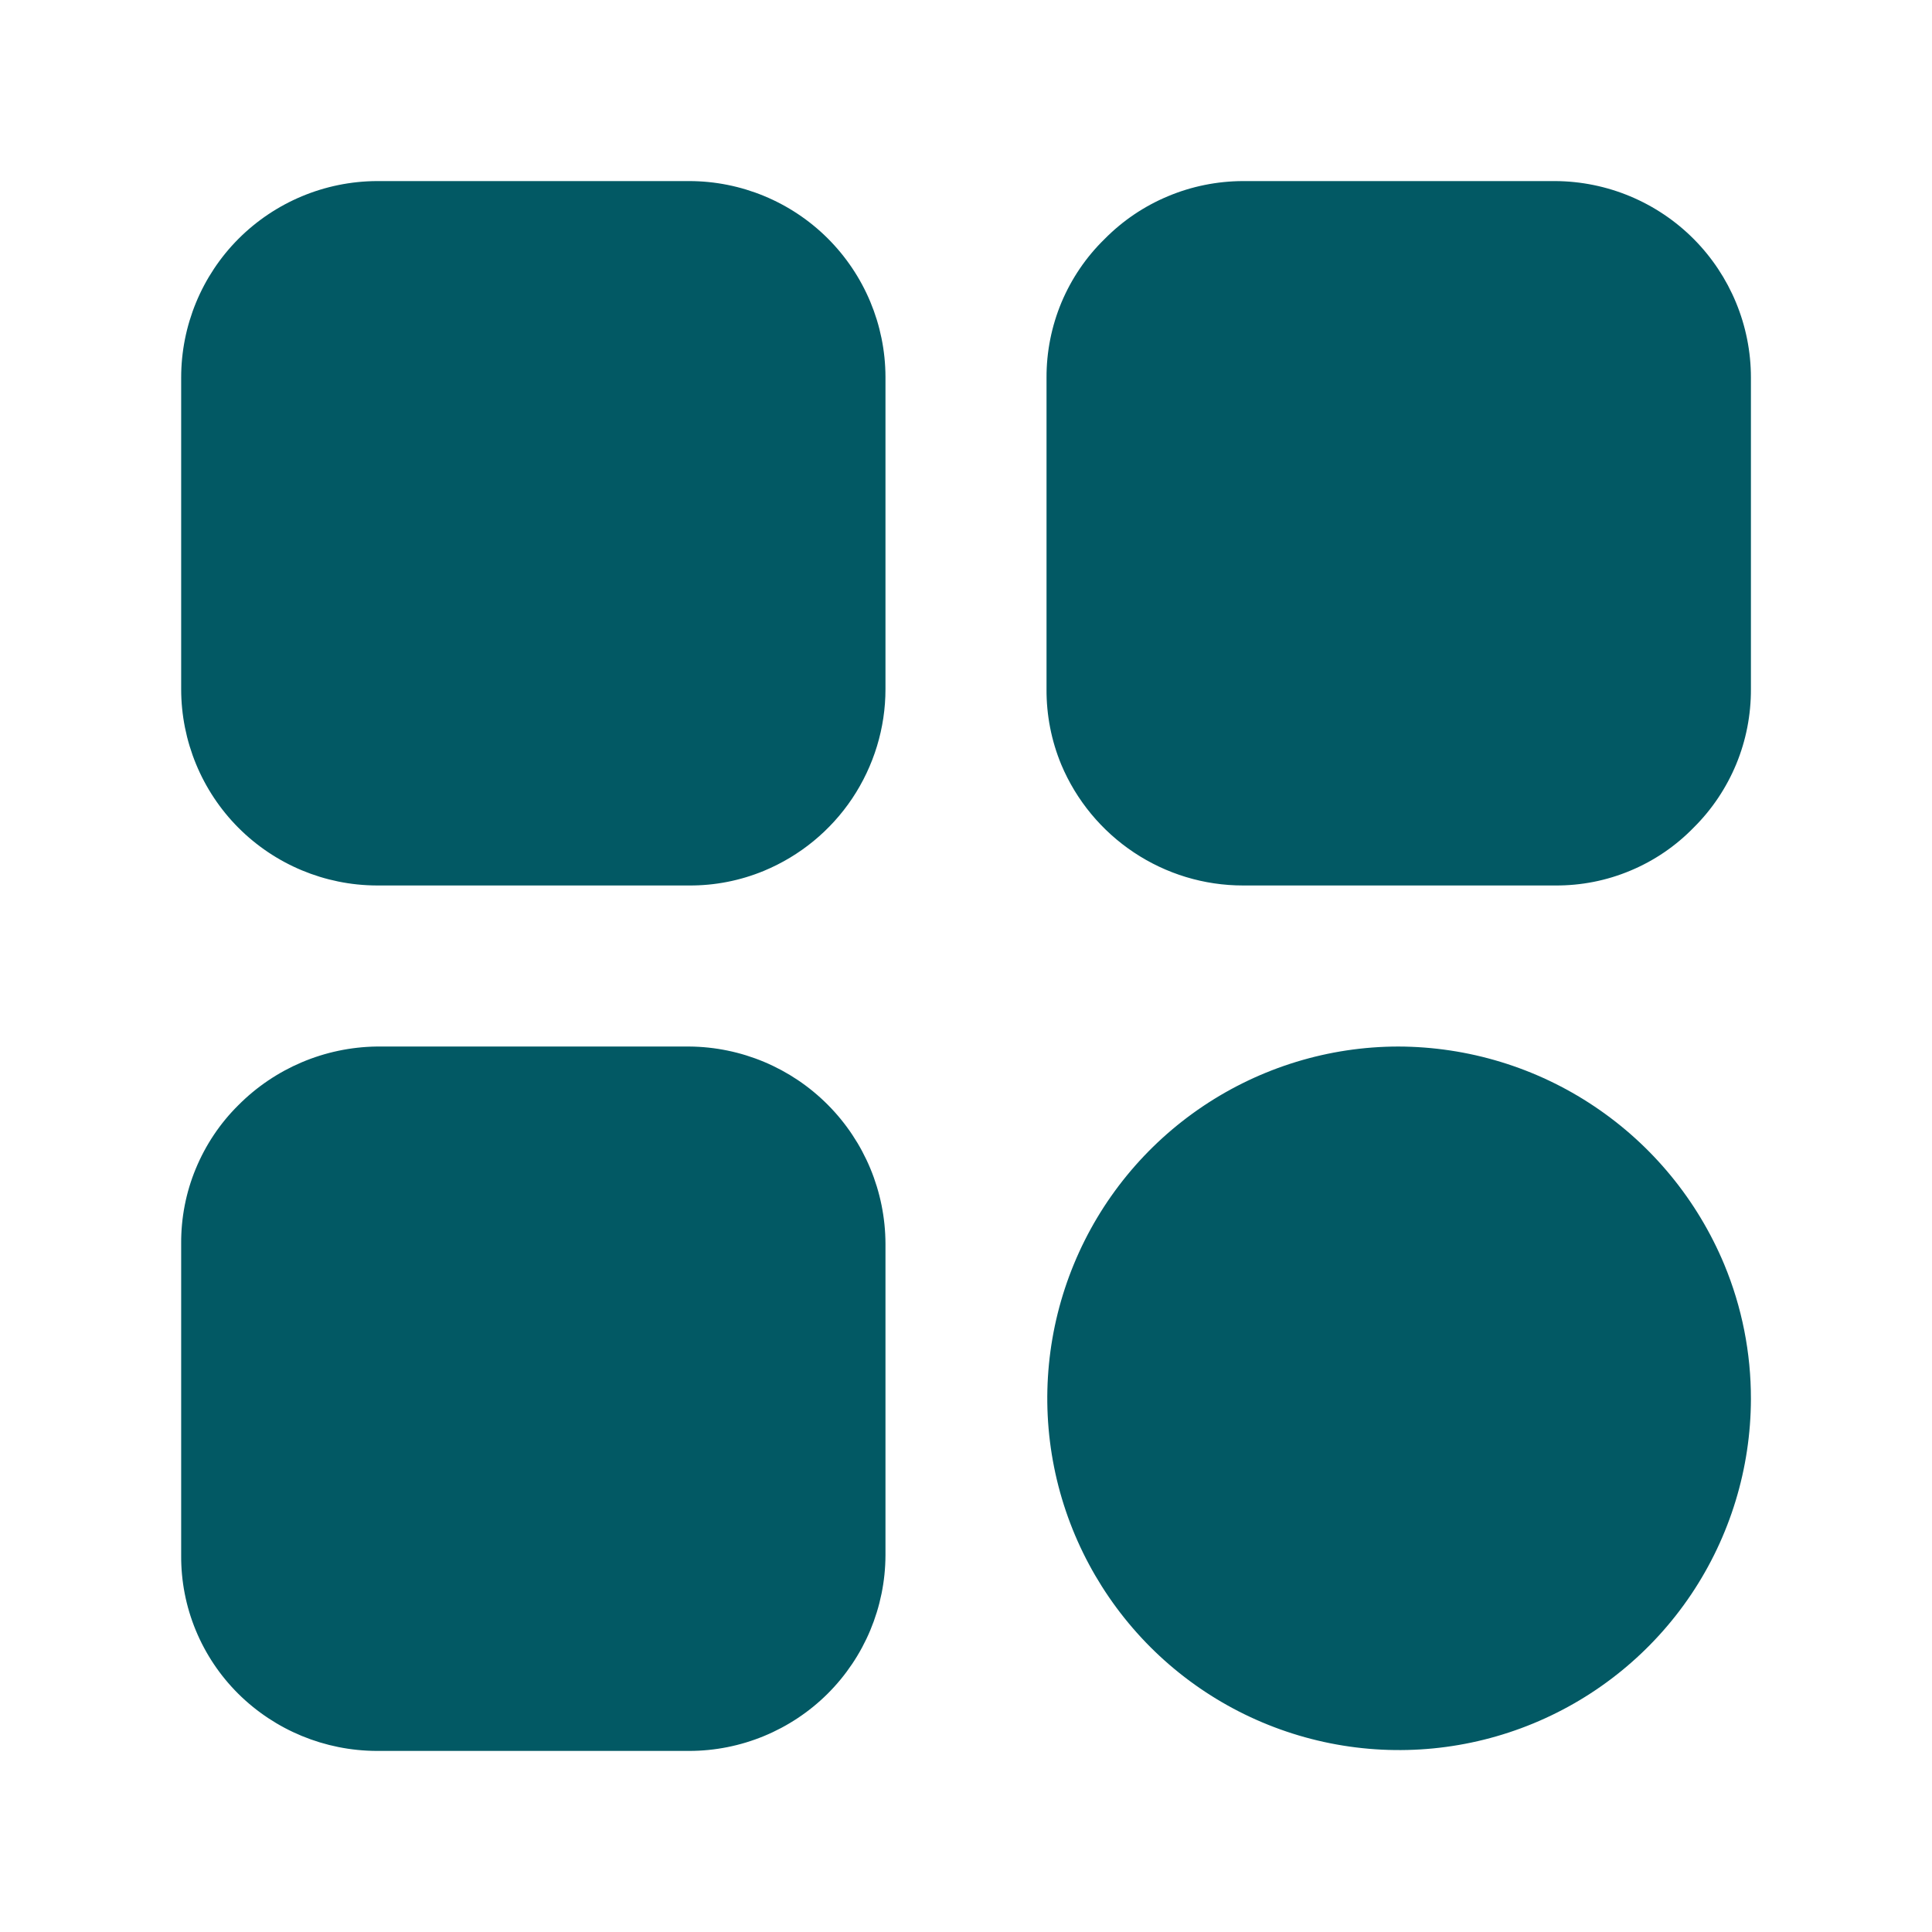 <svg width="22" height="22" viewBox="0 0 22 22" fill="none" xmlns="http://www.w3.org/2000/svg">
<path d="M10.083 4.29V7.847C10.083 8.29 9.951 8.722 9.705 9.091C9.459 9.459 9.109 9.746 8.7 9.916C8.43 10.028 8.139 10.085 7.847 10.083H4.29C3.698 10.081 3.132 9.844 2.714 9.425C2.297 9.006 2.063 8.438 2.063 7.847V4.299C2.063 3.708 2.297 3.14 2.714 2.721C3.132 2.302 3.698 2.065 4.29 2.062H7.847C8.438 2.062 9.006 2.297 9.425 2.714C9.844 3.132 10.081 3.698 10.083 4.29ZM19.938 4.299V7.847C19.939 8.14 19.883 8.43 19.771 8.701C19.659 8.971 19.495 9.217 19.287 9.423C19.082 9.634 18.837 9.801 18.566 9.914C18.295 10.028 18.004 10.085 17.71 10.083H14.153C13.711 10.083 13.28 9.952 12.912 9.707C12.544 9.462 12.256 9.114 12.085 8.707C11.972 8.434 11.915 8.142 11.917 7.847V4.299C11.916 4.006 11.974 3.715 12.087 3.444C12.201 3.173 12.367 2.928 12.577 2.723C12.783 2.514 13.028 2.348 13.299 2.235C13.57 2.121 13.86 2.063 14.153 2.062H17.71C18.302 2.065 18.868 2.302 19.286 2.721C19.703 3.14 19.938 3.708 19.938 4.299ZM10.083 14.162V17.71C10.081 18.302 9.844 18.868 9.425 19.286C9.006 19.703 8.438 19.938 7.847 19.938H4.29C3.699 19.936 3.133 19.703 2.713 19.287C2.505 19.08 2.341 18.835 2.229 18.564C2.117 18.293 2.061 18.003 2.063 17.71V14.162C2.061 13.87 2.117 13.579 2.229 13.309C2.341 13.038 2.505 12.792 2.713 12.586C3.131 12.165 3.697 11.925 4.29 11.917H7.847C8.44 11.921 9.008 12.16 9.426 12.58C9.845 13.001 10.081 13.569 10.083 14.162ZM19.938 15.932C19.936 16.723 19.7 17.496 19.259 18.154C18.818 18.811 18.192 19.323 17.46 19.625C16.729 19.927 15.924 20.006 15.148 19.851C14.372 19.696 13.659 19.315 13.099 18.755C12.54 18.195 12.158 17.482 12.003 16.706C11.848 15.93 11.927 15.125 12.229 14.394C12.531 13.662 13.043 13.037 13.7 12.596C14.358 12.155 15.131 11.918 15.922 11.917C16.717 11.919 17.493 12.155 18.153 12.597C18.813 13.038 19.328 13.665 19.634 14.398C19.836 14.884 19.939 15.405 19.938 15.932Z" fill="#025964"/>
</svg>
